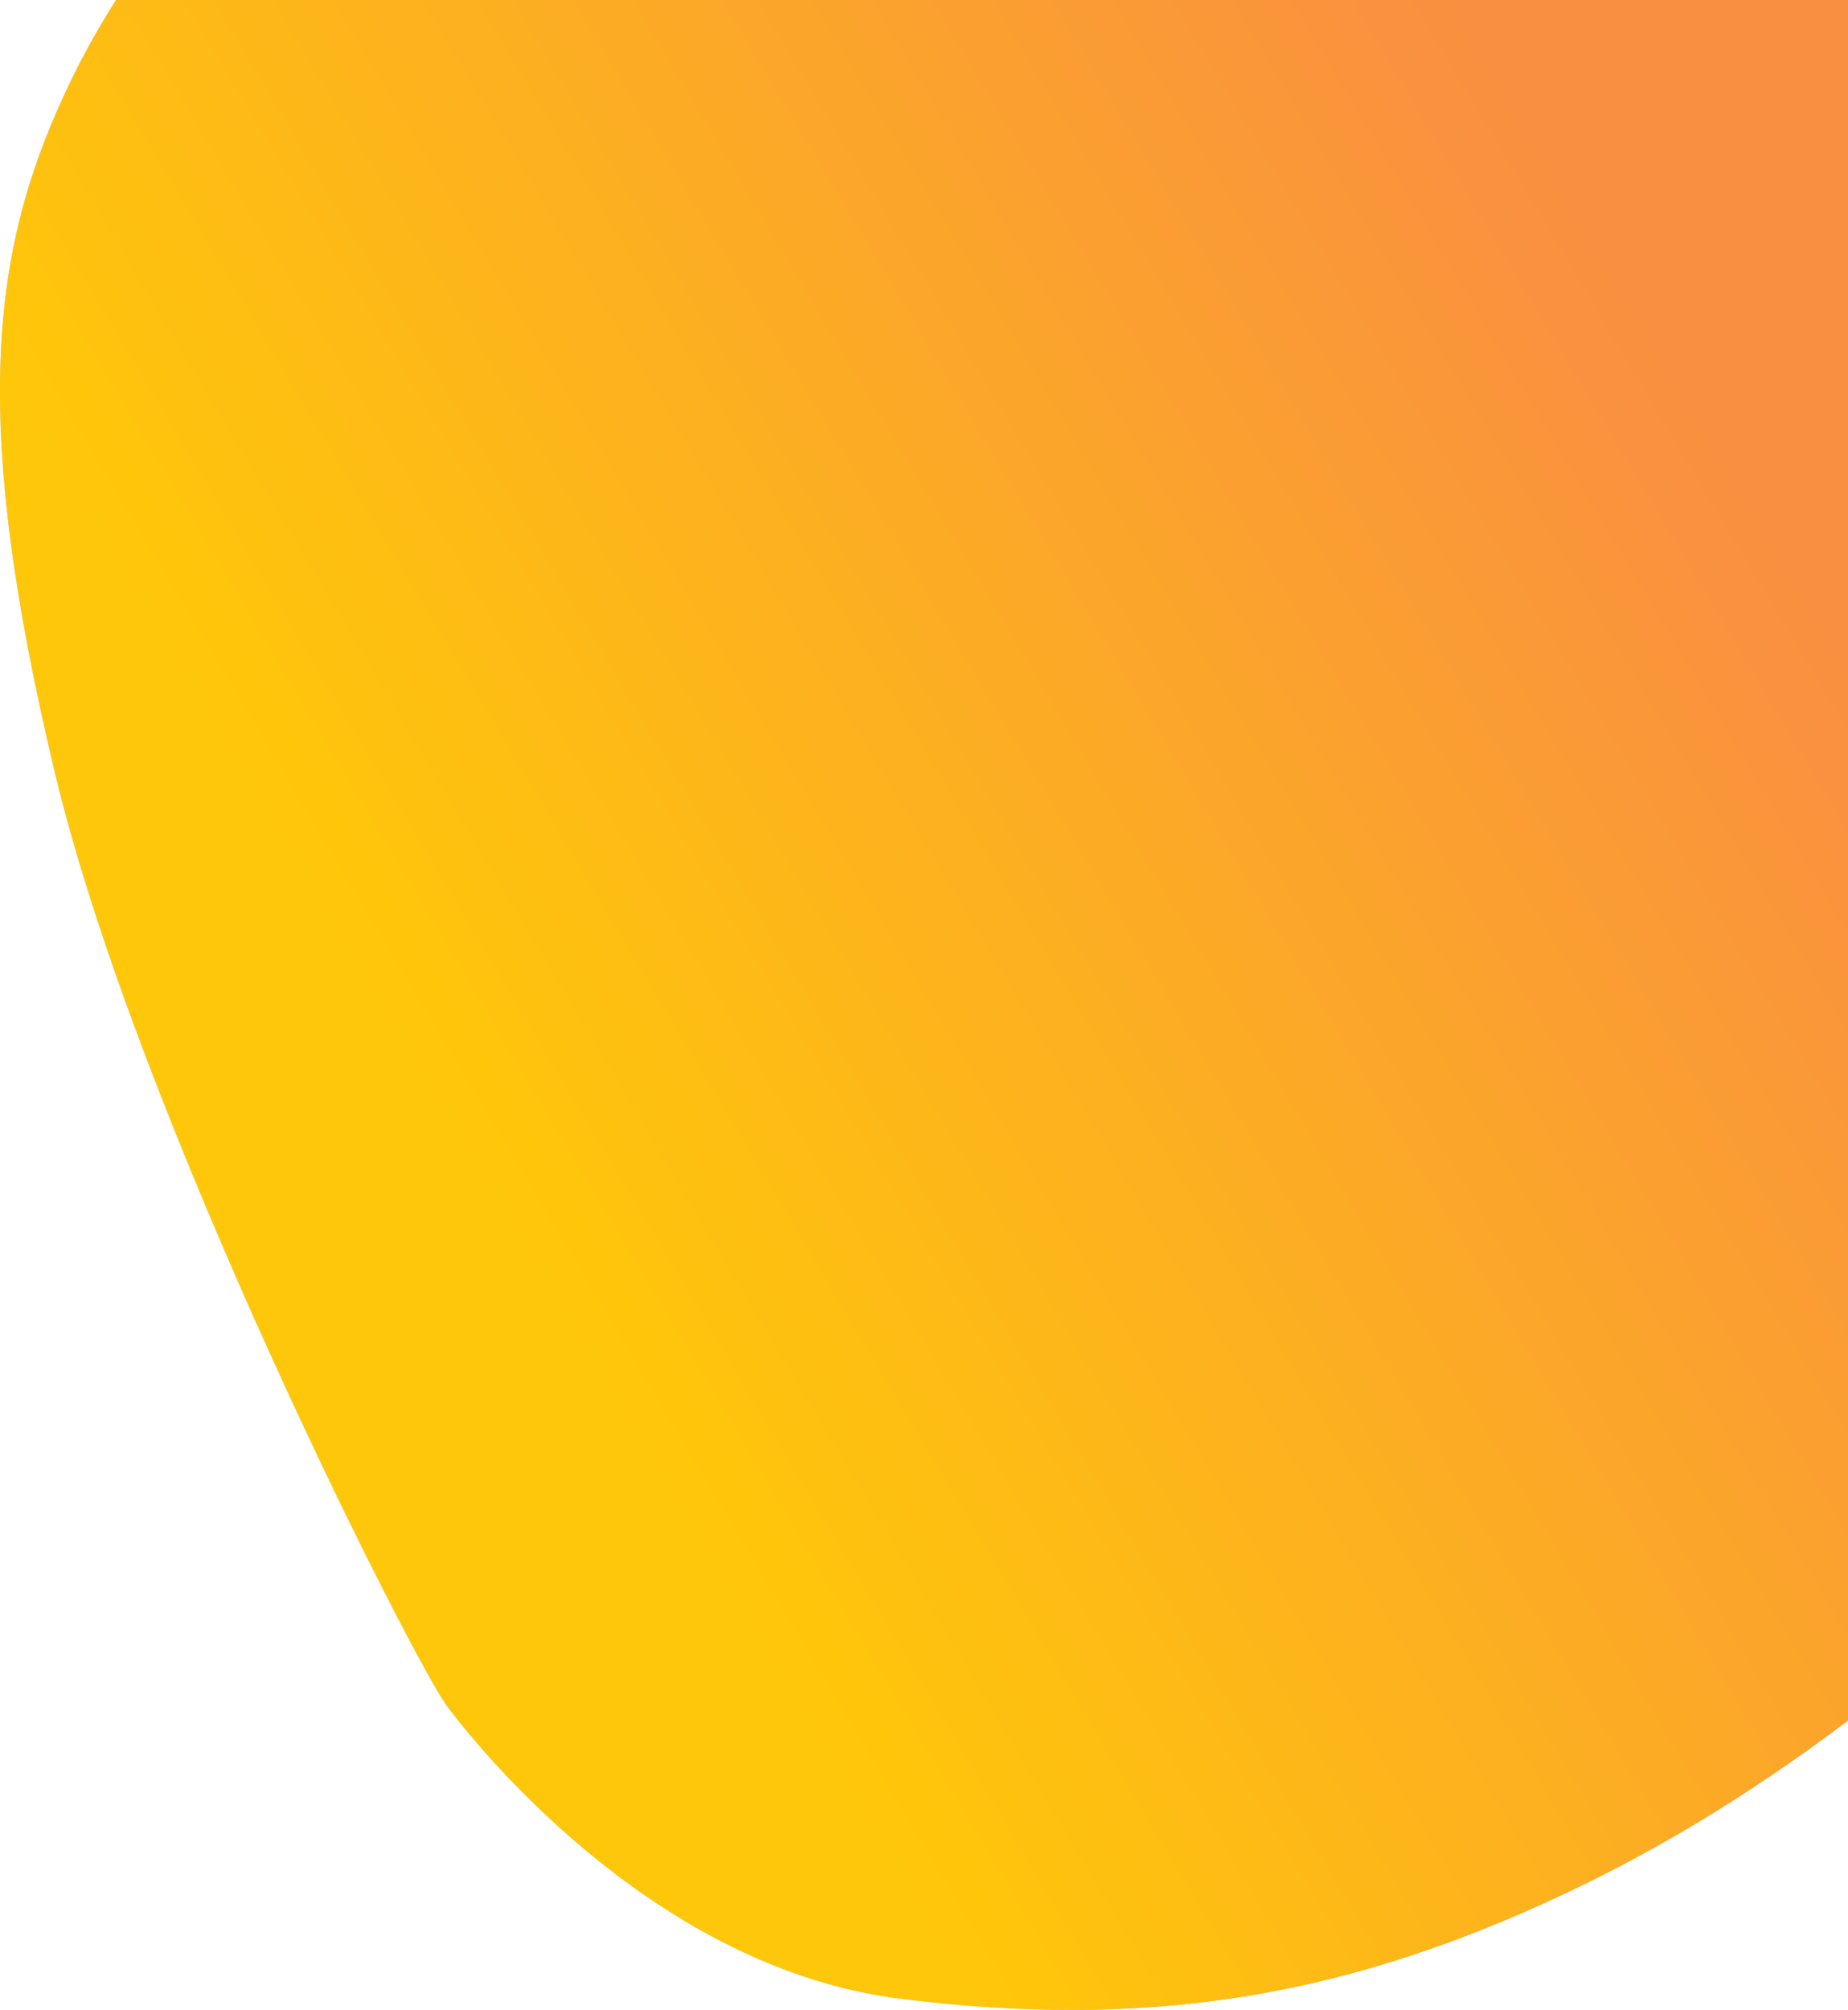 <svg width="826" height="898" viewBox="0 0 826 898" fill="none" xmlns="http://www.w3.org/2000/svg">
<path d="M178.23 -124L1660 -149C2244 -149 1586 167.988 1586 179C1586 192.765 1058.88 552.092 965.749 644.836C864.174 745.986 782.453 808.76 689.004 850.864C597.44 892.119 512.092 906.732 402.391 892.968C297.206 879.77 220.368 789.328 200.053 762.608C185.823 743.891 61.867 500.911 24.649 345.619C-14.355 182.872 -3.41 108.403 31.962 35.508C67.717 -38.173 131.1 -98.09 178.23 -124Z" fill="#C4C4C4"/>
<path d="M178.23 -124L1660 -149C2244 -149 1586 167.988 1586 179C1586 192.765 1058.88 552.092 965.749 644.836C864.174 745.986 782.453 808.76 689.004 850.864C597.44 892.119 512.092 906.732 402.391 892.968C297.206 879.77 220.368 789.328 200.053 762.608C185.823 743.891 61.867 500.911 24.649 345.619C-14.355 182.872 -3.41 108.403 31.962 35.508C67.717 -38.173 131.1 -98.09 178.23 -124Z" fill="url(#paint0_linear_4_133)"/>
<defs>
<linearGradient id="paint0_linear_4_133" x1="828" y1="288.999" x2="271.383" y2="621.139" gradientUnits="userSpaceOnUse">
<stop offset="0.006" stop-color="#F98F41"/>
<stop offset="1" stop-color="#FFC709"/>
</linearGradient>
</defs>
</svg>
